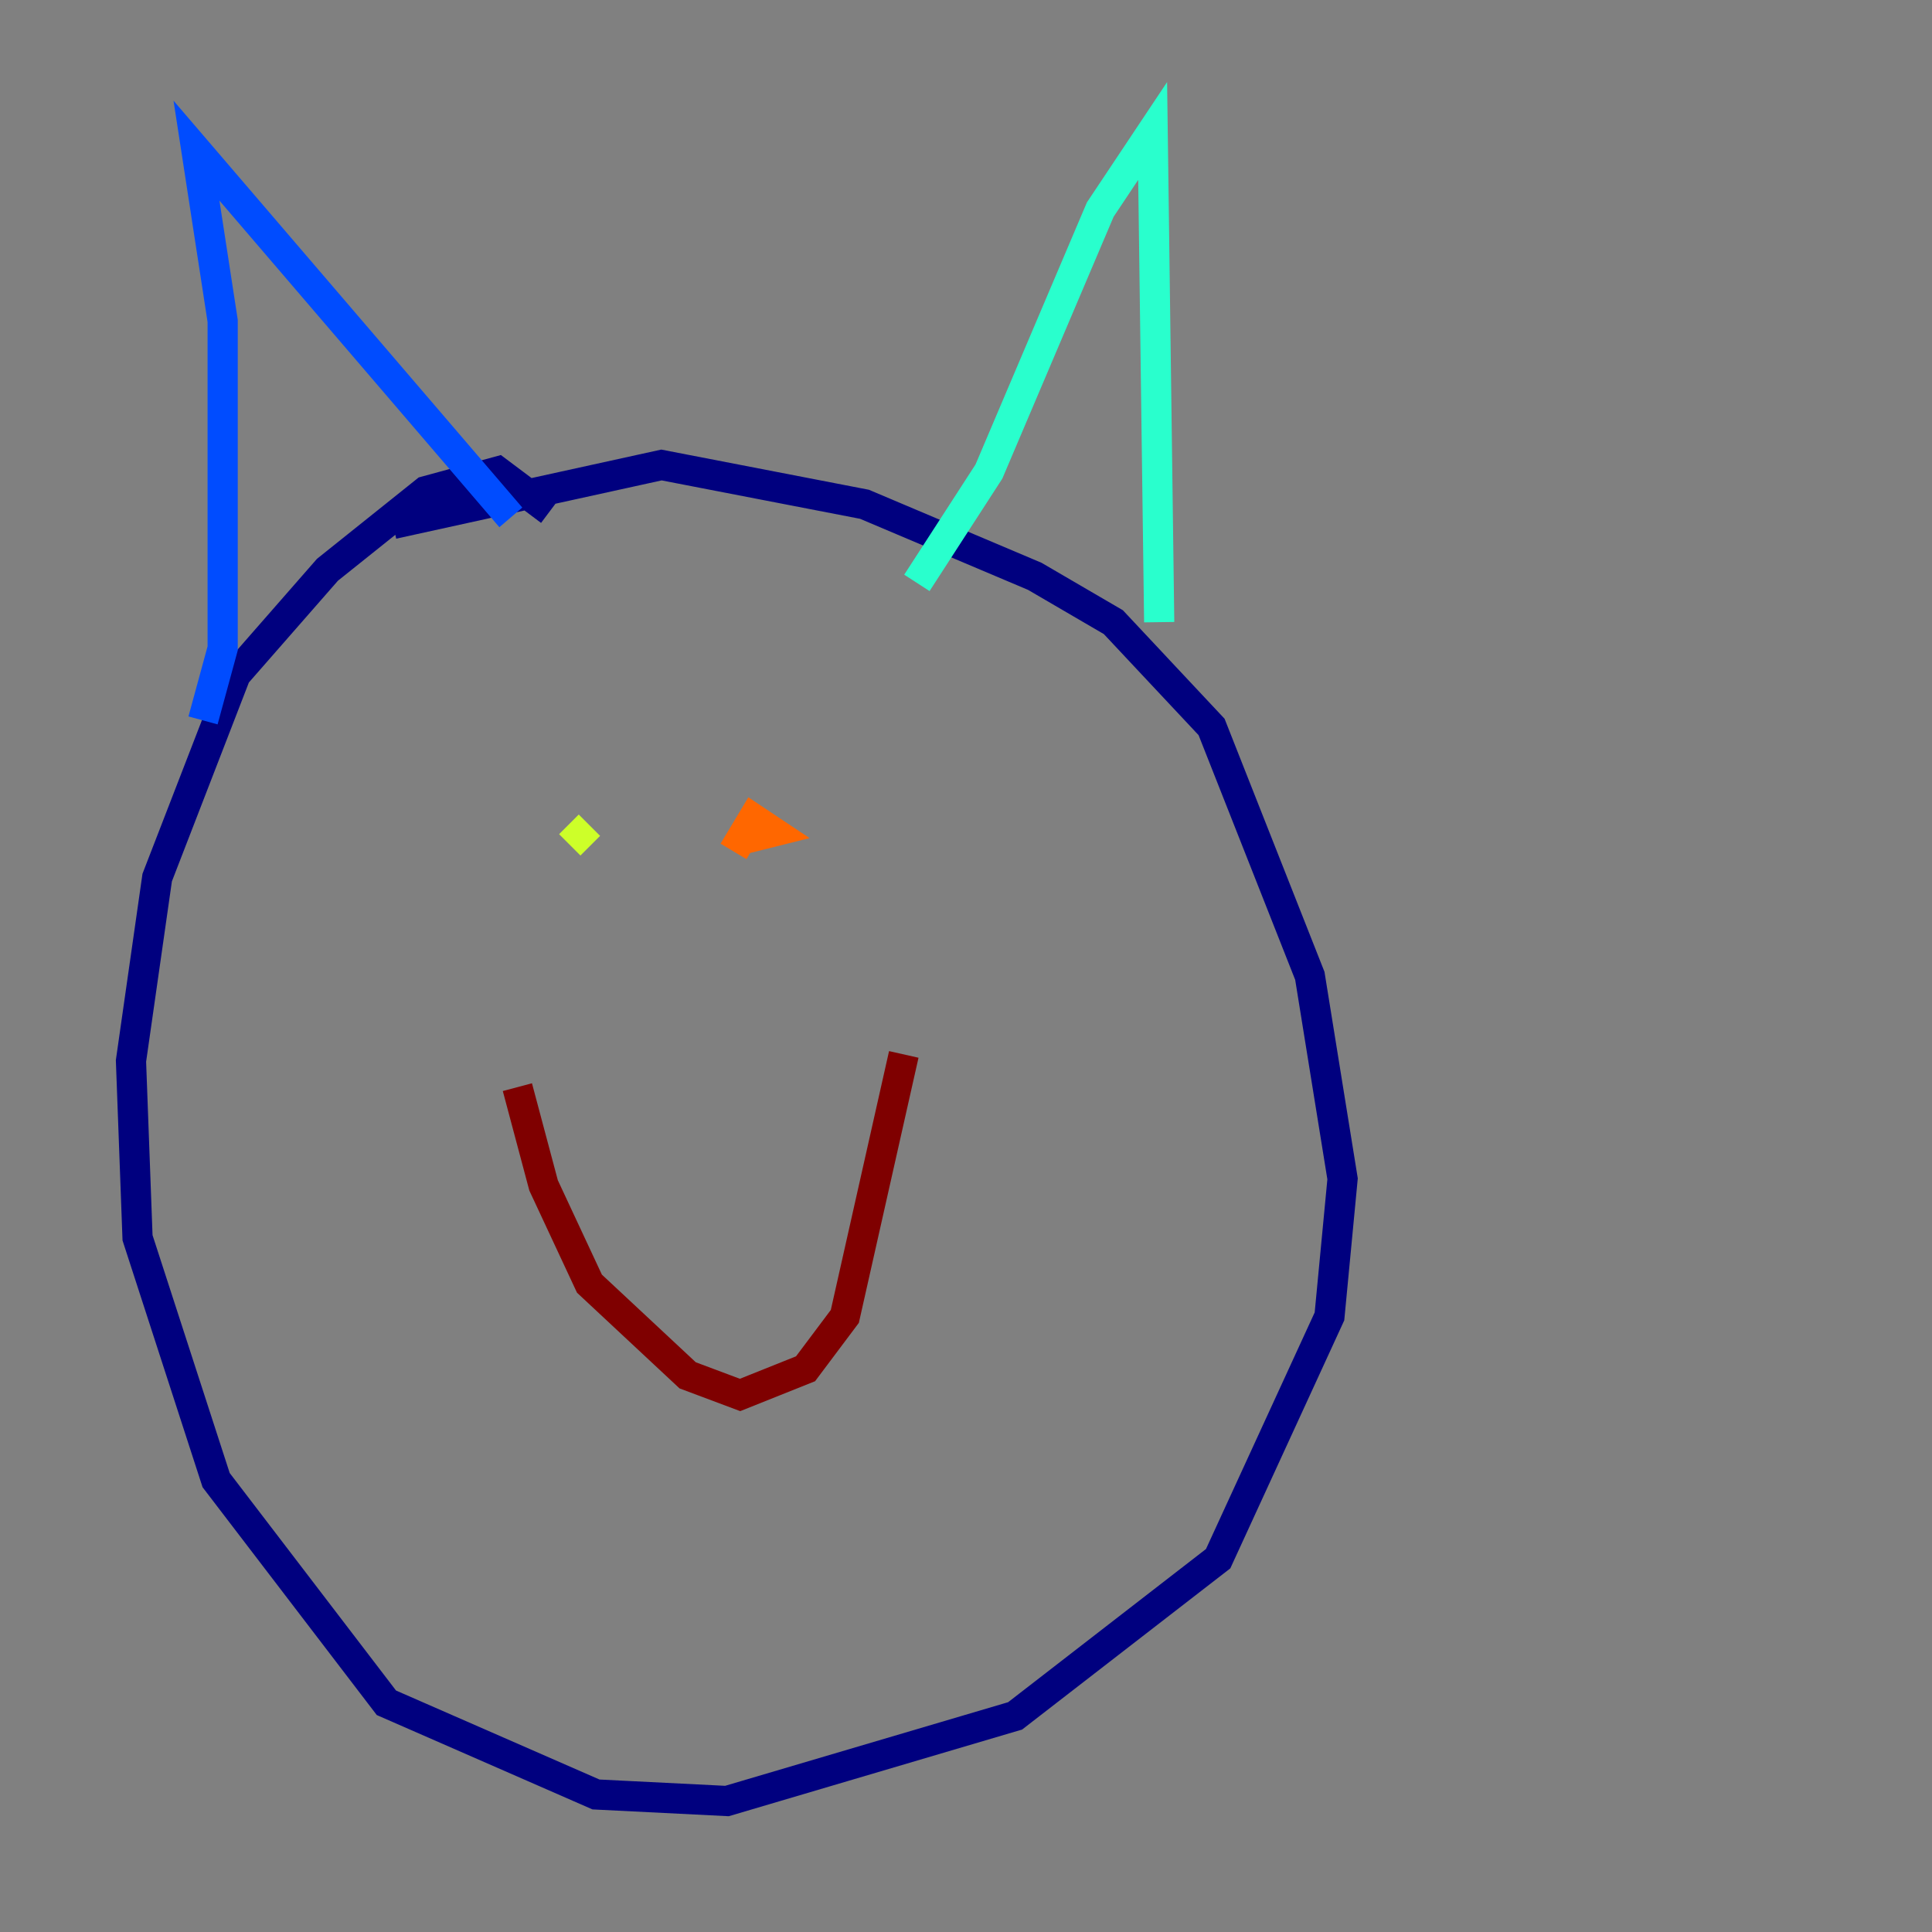 <?xml version="1.0" encoding="utf-8" ?>
<svg baseProfile="tiny" height="128" version="1.2" viewBox="0,0,128,128" width="128" xmlns="http://www.w3.org/2000/svg" xmlns:ev="http://www.w3.org/2001/xml-events" xmlns:xlink="http://www.w3.org/1999/xlink"><rect x="0" y="0" width="128" height="128" fill="#808080" stroke="none"/><defs /><polyline fill="none" points="36.447,33.844 32.976,31.241 28.203,32.542 21.695,37.749 15.62,44.691 10.414,58.142 8.678,70.291 9.112,82.007 14.319,98.061 25.6,112.814 39.485,118.888 48.163,119.322 67.254,113.681 80.705,103.268 88.081,87.214 88.949,78.102 86.78,64.651 80.271,48.163 73.763,41.22 68.556,38.183 57.275,33.41 43.824,30.807 26.034,34.712" stroke="#00007f" stroke-width="2" /><polyline fill="none" points="13.451,47.729 14.752,42.956 14.752,21.261 13.017,9.98 33.844,34.278" stroke="#004cff" stroke-width="2" /><polyline fill="none" points="60.746,38.617 65.519,31.241 72.895,13.885 76.366,8.678 76.8,41.22" stroke="#29ffcd" stroke-width="2" /><polyline fill="none" points="37.749,55.973 39.051,54.671" stroke="#cdff29" stroke-width="2" /><polyline fill="none" points="49.464,55.539 51.2,55.105 49.898,54.237 48.597,56.407" stroke="#ff6700" stroke-width="2" /><polyline fill="none" points="34.278,72.027 36.014,78.536 39.051,85.044 45.559,91.119 49.031,92.42 53.37,90.685 55.973,87.214 59.878,69.858" stroke="#7f0000" stroke-width="2" /></svg>